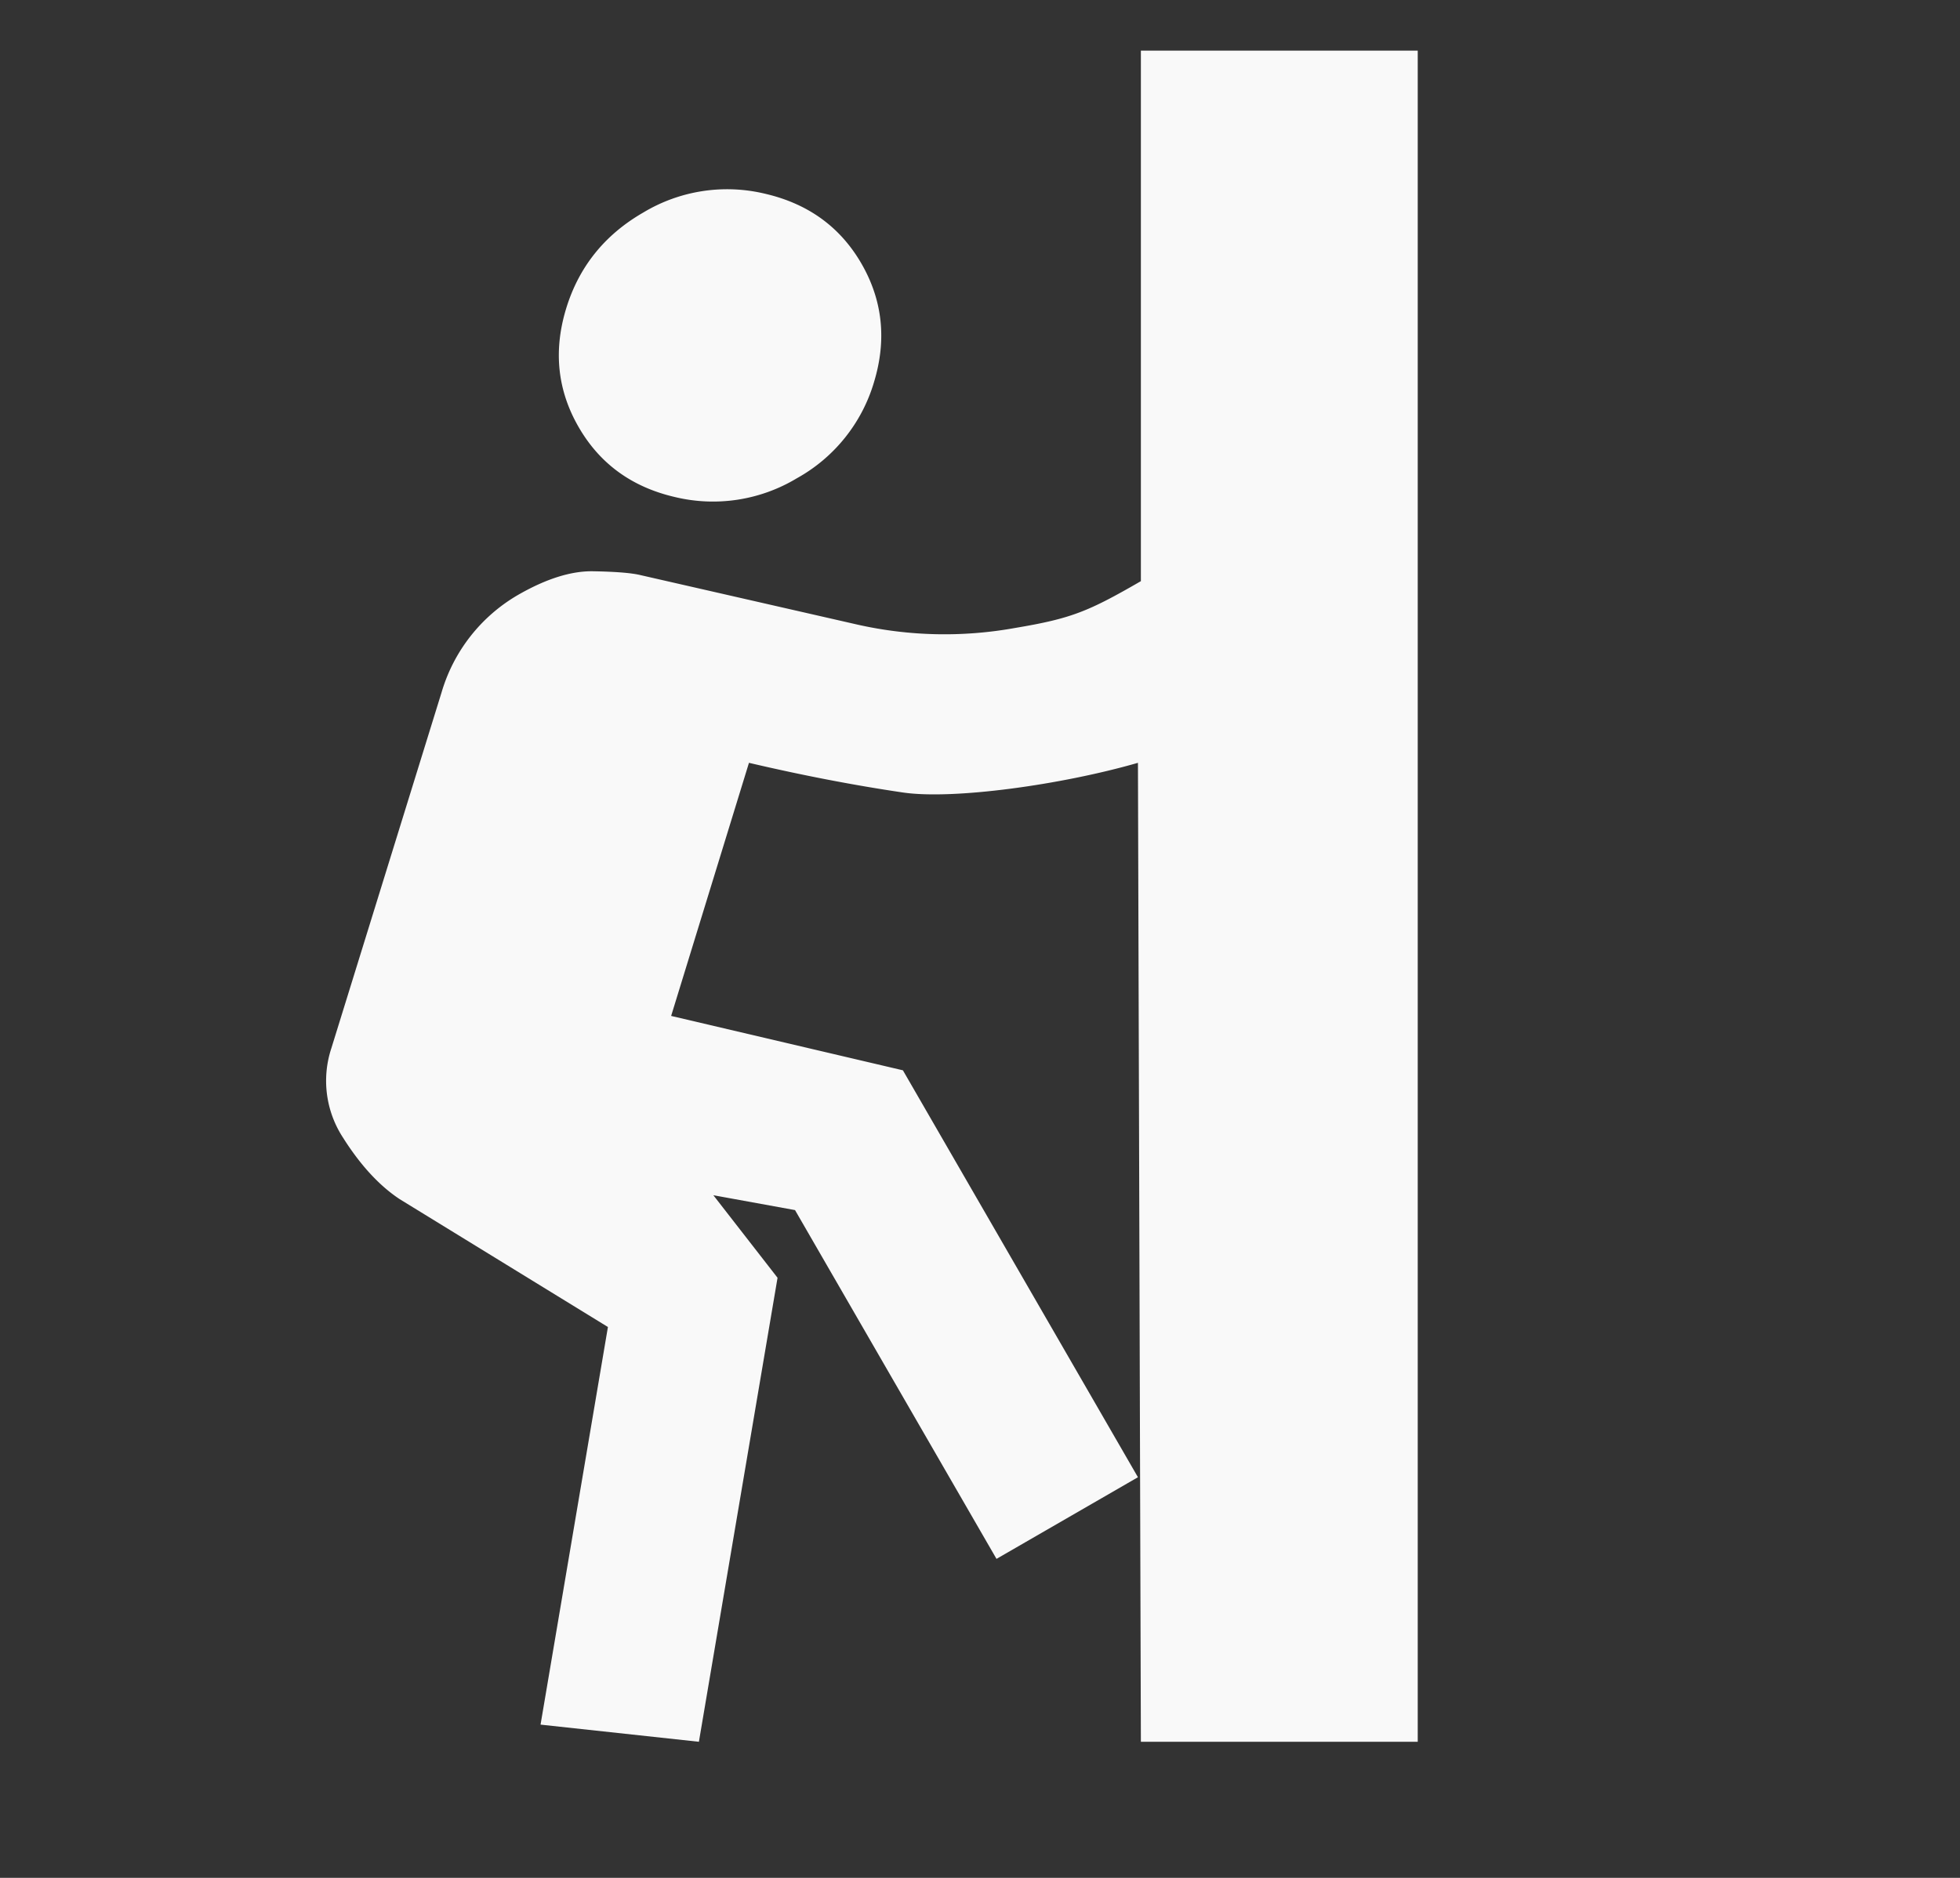 <svg xmlns="http://www.w3.org/2000/svg" width="24" height="23" fill="none"><rect width="100%" height="100%" fill="#333333" stroke="none"/><mask id="a" width="24" height="23" x="0" y="0" maskUnits="userSpaceOnUse" style="mask-type:alpha"><path fill="#D9D9D9" d="M0 0h24v22.551H0z"/></mask><g mask="url(#a)"><path fill="#F9F9F9" d="m13.97 21.333-.036-11.99c-.94.271-2.269.454-2.88.363-.61-.09-1.238-.212-1.883-.363l-.953 3.1 2.838.666 2.878 4.984-1.732 1-2.467-4.272-1-.182.786 1.011-.963 5.683-1.939-.21.825-4.87-2.55-1.566c-.248-.164-.48-.415-.693-.752a1.273 1.273 0 0 1-.143-1.098l1.35-4.36a2.045 2.045 0 0 1 .931-1.188c.347-.2.656-.298.929-.292.272.005.464.02.575.047l2.66.607a4.856 4.856 0 0 0 1.928.04c.685-.115.89-.198 1.539-.573V.62h3.39v20.713h-3.39ZM9.757 5.858a1.99 1.99 0 0 1-1.5.228c-.523-.123-.914-.408-1.172-.856-.258-.447-.31-.928-.155-1.443.155-.514.471-.91.947-1.184a1.99 1.99 0 0 1 1.5-.228c.523.123.914.408 1.172.855.258.448.31.929.155 1.444a1.99 1.99 0 0 1-.947 1.184Z"/></g></svg>
